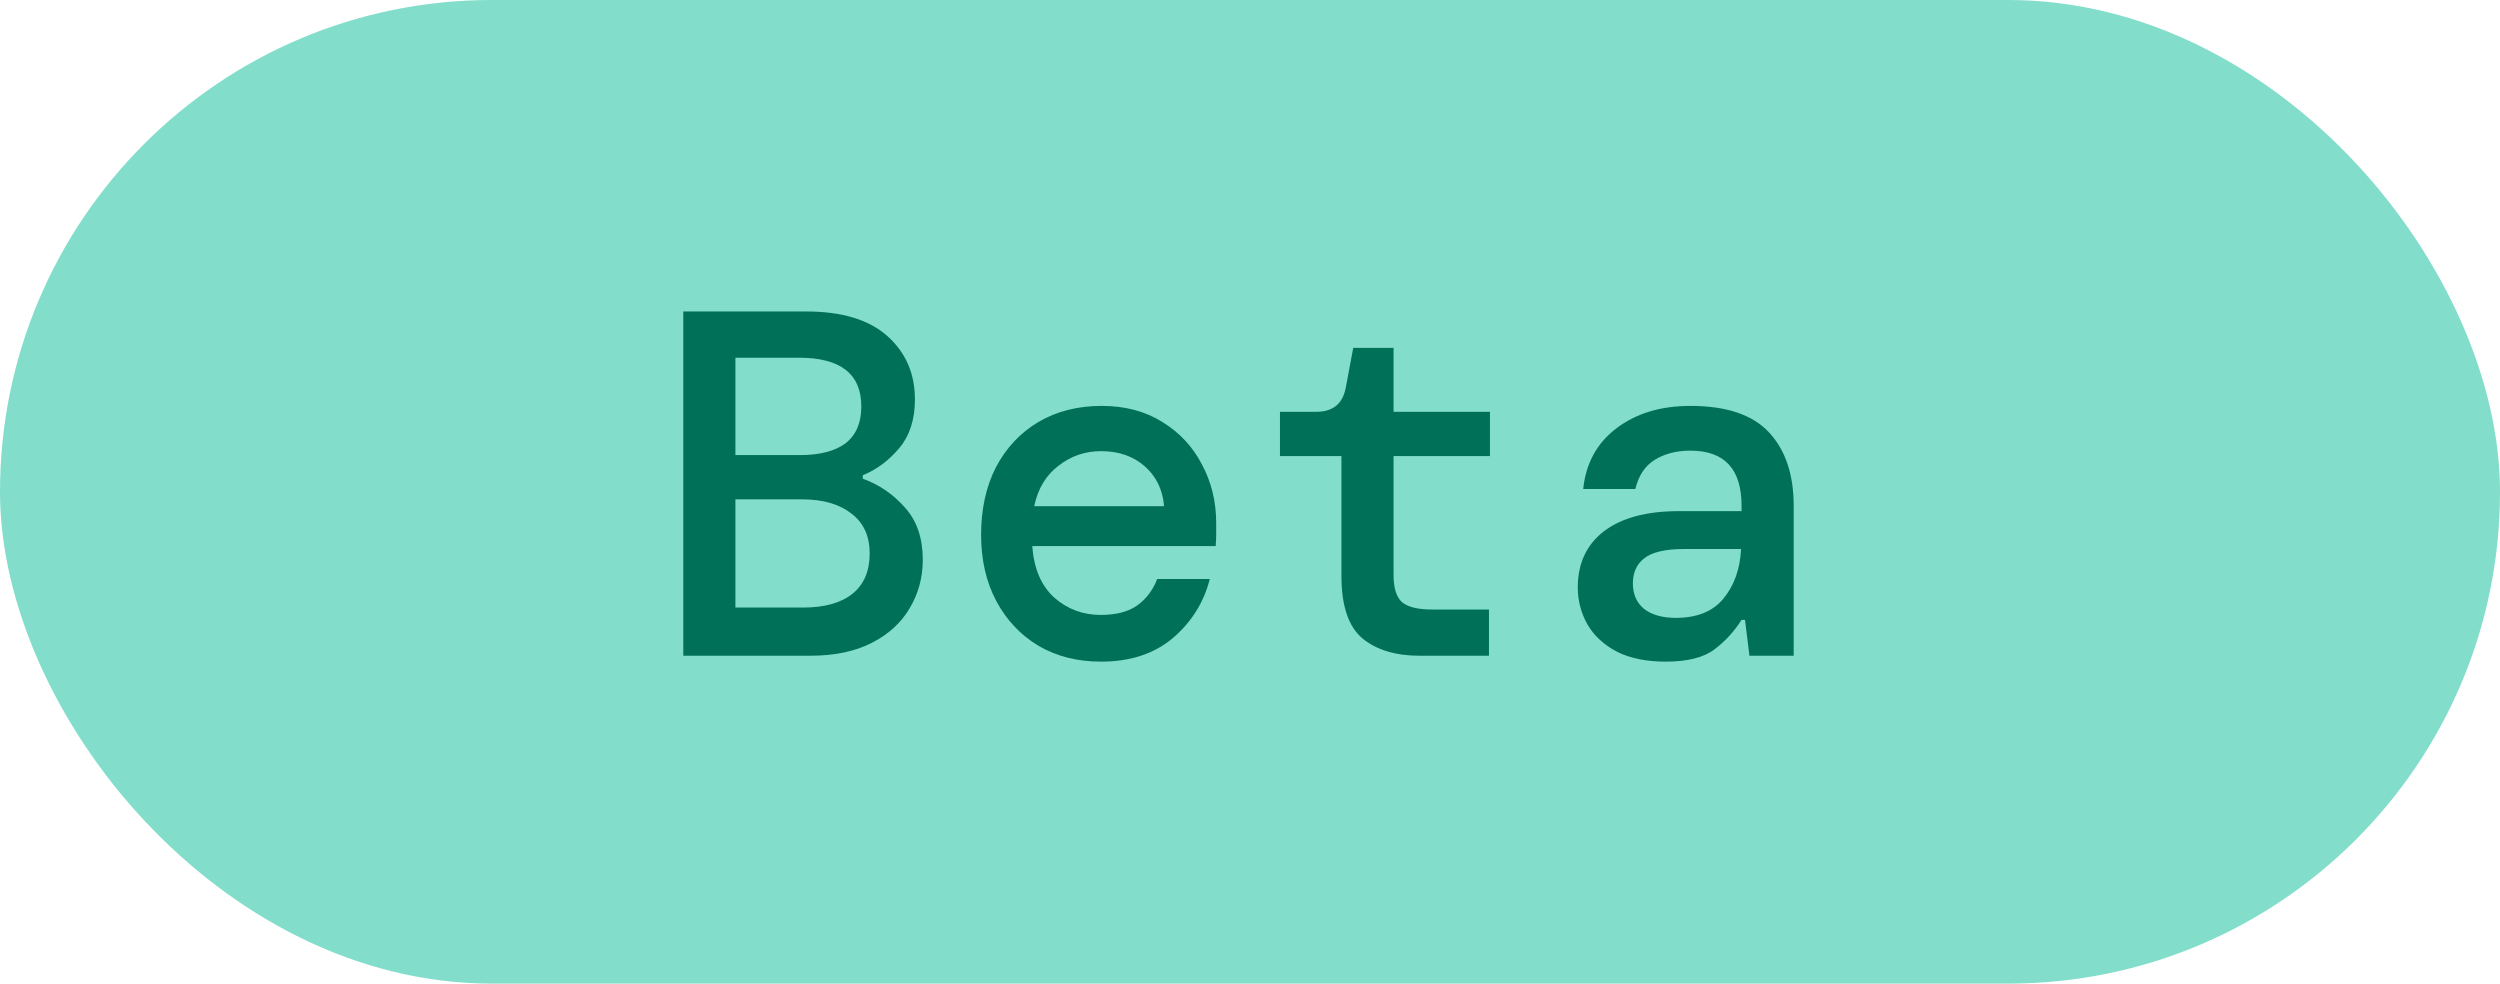 <svg width="61" height="24" viewBox="0 0 61 24" fill="none" xmlns="http://www.w3.org/2000/svg">
<rect width="61" height="24" rx="12" fill="#82DDCA"/>
<path d="M16.672 16V7.6H19.672C20.544 7.6 21.204 7.8 21.652 8.2C22.1 8.6 22.324 9.116 22.324 9.748C22.324 10.236 22.196 10.632 21.94 10.936C21.684 11.24 21.388 11.46 21.052 11.596V11.68C21.452 11.824 21.796 12.06 22.084 12.388C22.372 12.708 22.516 13.132 22.516 13.66C22.516 14.092 22.408 14.488 22.192 14.848C21.984 15.2 21.676 15.48 21.268 15.688C20.86 15.896 20.36 16 19.768 16H16.672ZM17.944 11.104H19.516C20.004 11.104 20.376 11.008 20.632 10.816C20.888 10.616 21.016 10.316 21.016 9.916C21.016 9.124 20.508 8.728 19.492 8.728H17.944V11.104ZM17.944 14.824H19.6C20.12 14.824 20.52 14.712 20.8 14.488C21.08 14.264 21.22 13.936 21.22 13.504C21.22 13.08 21.072 12.756 20.776 12.532C20.48 12.3 20.08 12.184 19.576 12.184H17.944V14.824ZM26.867 16.144C26.291 16.144 25.783 16.016 25.343 15.76C24.903 15.496 24.559 15.132 24.311 14.668C24.063 14.204 23.939 13.664 23.939 13.048C23.939 12.424 24.059 11.876 24.299 11.404C24.547 10.932 24.891 10.564 25.331 10.3C25.779 10.036 26.295 9.904 26.879 9.904C27.455 9.904 27.951 10.036 28.367 10.3C28.783 10.556 29.103 10.9 29.327 11.332C29.559 11.764 29.675 12.24 29.675 12.76C29.675 12.84 29.675 12.928 29.675 13.024C29.675 13.112 29.671 13.212 29.663 13.324H25.187C25.227 13.876 25.407 14.296 25.727 14.584C26.047 14.864 26.423 15.004 26.855 15.004C27.231 15.004 27.527 14.928 27.743 14.776C27.967 14.616 28.131 14.4 28.235 14.128H29.519C29.375 14.696 29.075 15.176 28.619 15.568C28.163 15.952 27.579 16.144 26.867 16.144ZM26.867 11.008C26.475 11.008 26.127 11.128 25.823 11.368C25.519 11.6 25.323 11.928 25.235 12.352H28.403C28.371 11.952 28.215 11.628 27.935 11.38C27.655 11.132 27.299 11.008 26.867 11.008ZM34.639 16C34.055 16 33.591 15.86 33.247 15.58C32.903 15.292 32.731 14.784 32.731 14.056V11.128H31.231V10.048H32.119C32.527 10.048 32.767 9.848 32.839 9.448L33.019 8.488H34.003V10.048H36.355V11.128H34.003V14.032C34.003 14.344 34.071 14.564 34.207 14.692C34.351 14.812 34.595 14.872 34.939 14.872H36.331V16H34.639ZM40.646 16.144C40.174 16.144 39.778 16.064 39.458 15.904C39.138 15.736 38.898 15.516 38.738 15.244C38.578 14.964 38.498 14.66 38.498 14.332C38.498 13.748 38.71 13.292 39.134 12.964C39.566 12.636 40.174 12.472 40.958 12.472H42.494V12.34C42.494 11.444 42.078 10.996 41.246 10.996C40.902 10.996 40.61 11.072 40.37 11.224C40.138 11.368 39.982 11.604 39.902 11.932H38.63C38.694 11.308 38.962 10.816 39.434 10.456C39.914 10.088 40.518 9.904 41.246 9.904C42.126 9.904 42.766 10.12 43.166 10.552C43.566 10.984 43.766 11.58 43.766 12.34V16H42.686L42.578 15.124H42.494C42.318 15.404 42.098 15.644 41.834 15.844C41.57 16.044 41.174 16.144 40.646 16.144ZM40.886 15.076C41.406 15.076 41.794 14.92 42.05 14.608C42.314 14.288 42.458 13.884 42.482 13.396H41.09C40.634 13.396 40.31 13.472 40.118 13.624C39.934 13.768 39.842 13.972 39.842 14.236C39.842 14.5 39.934 14.708 40.118 14.86C40.31 15.004 40.566 15.076 40.886 15.076Z" fill="#007158"/>
</svg>
